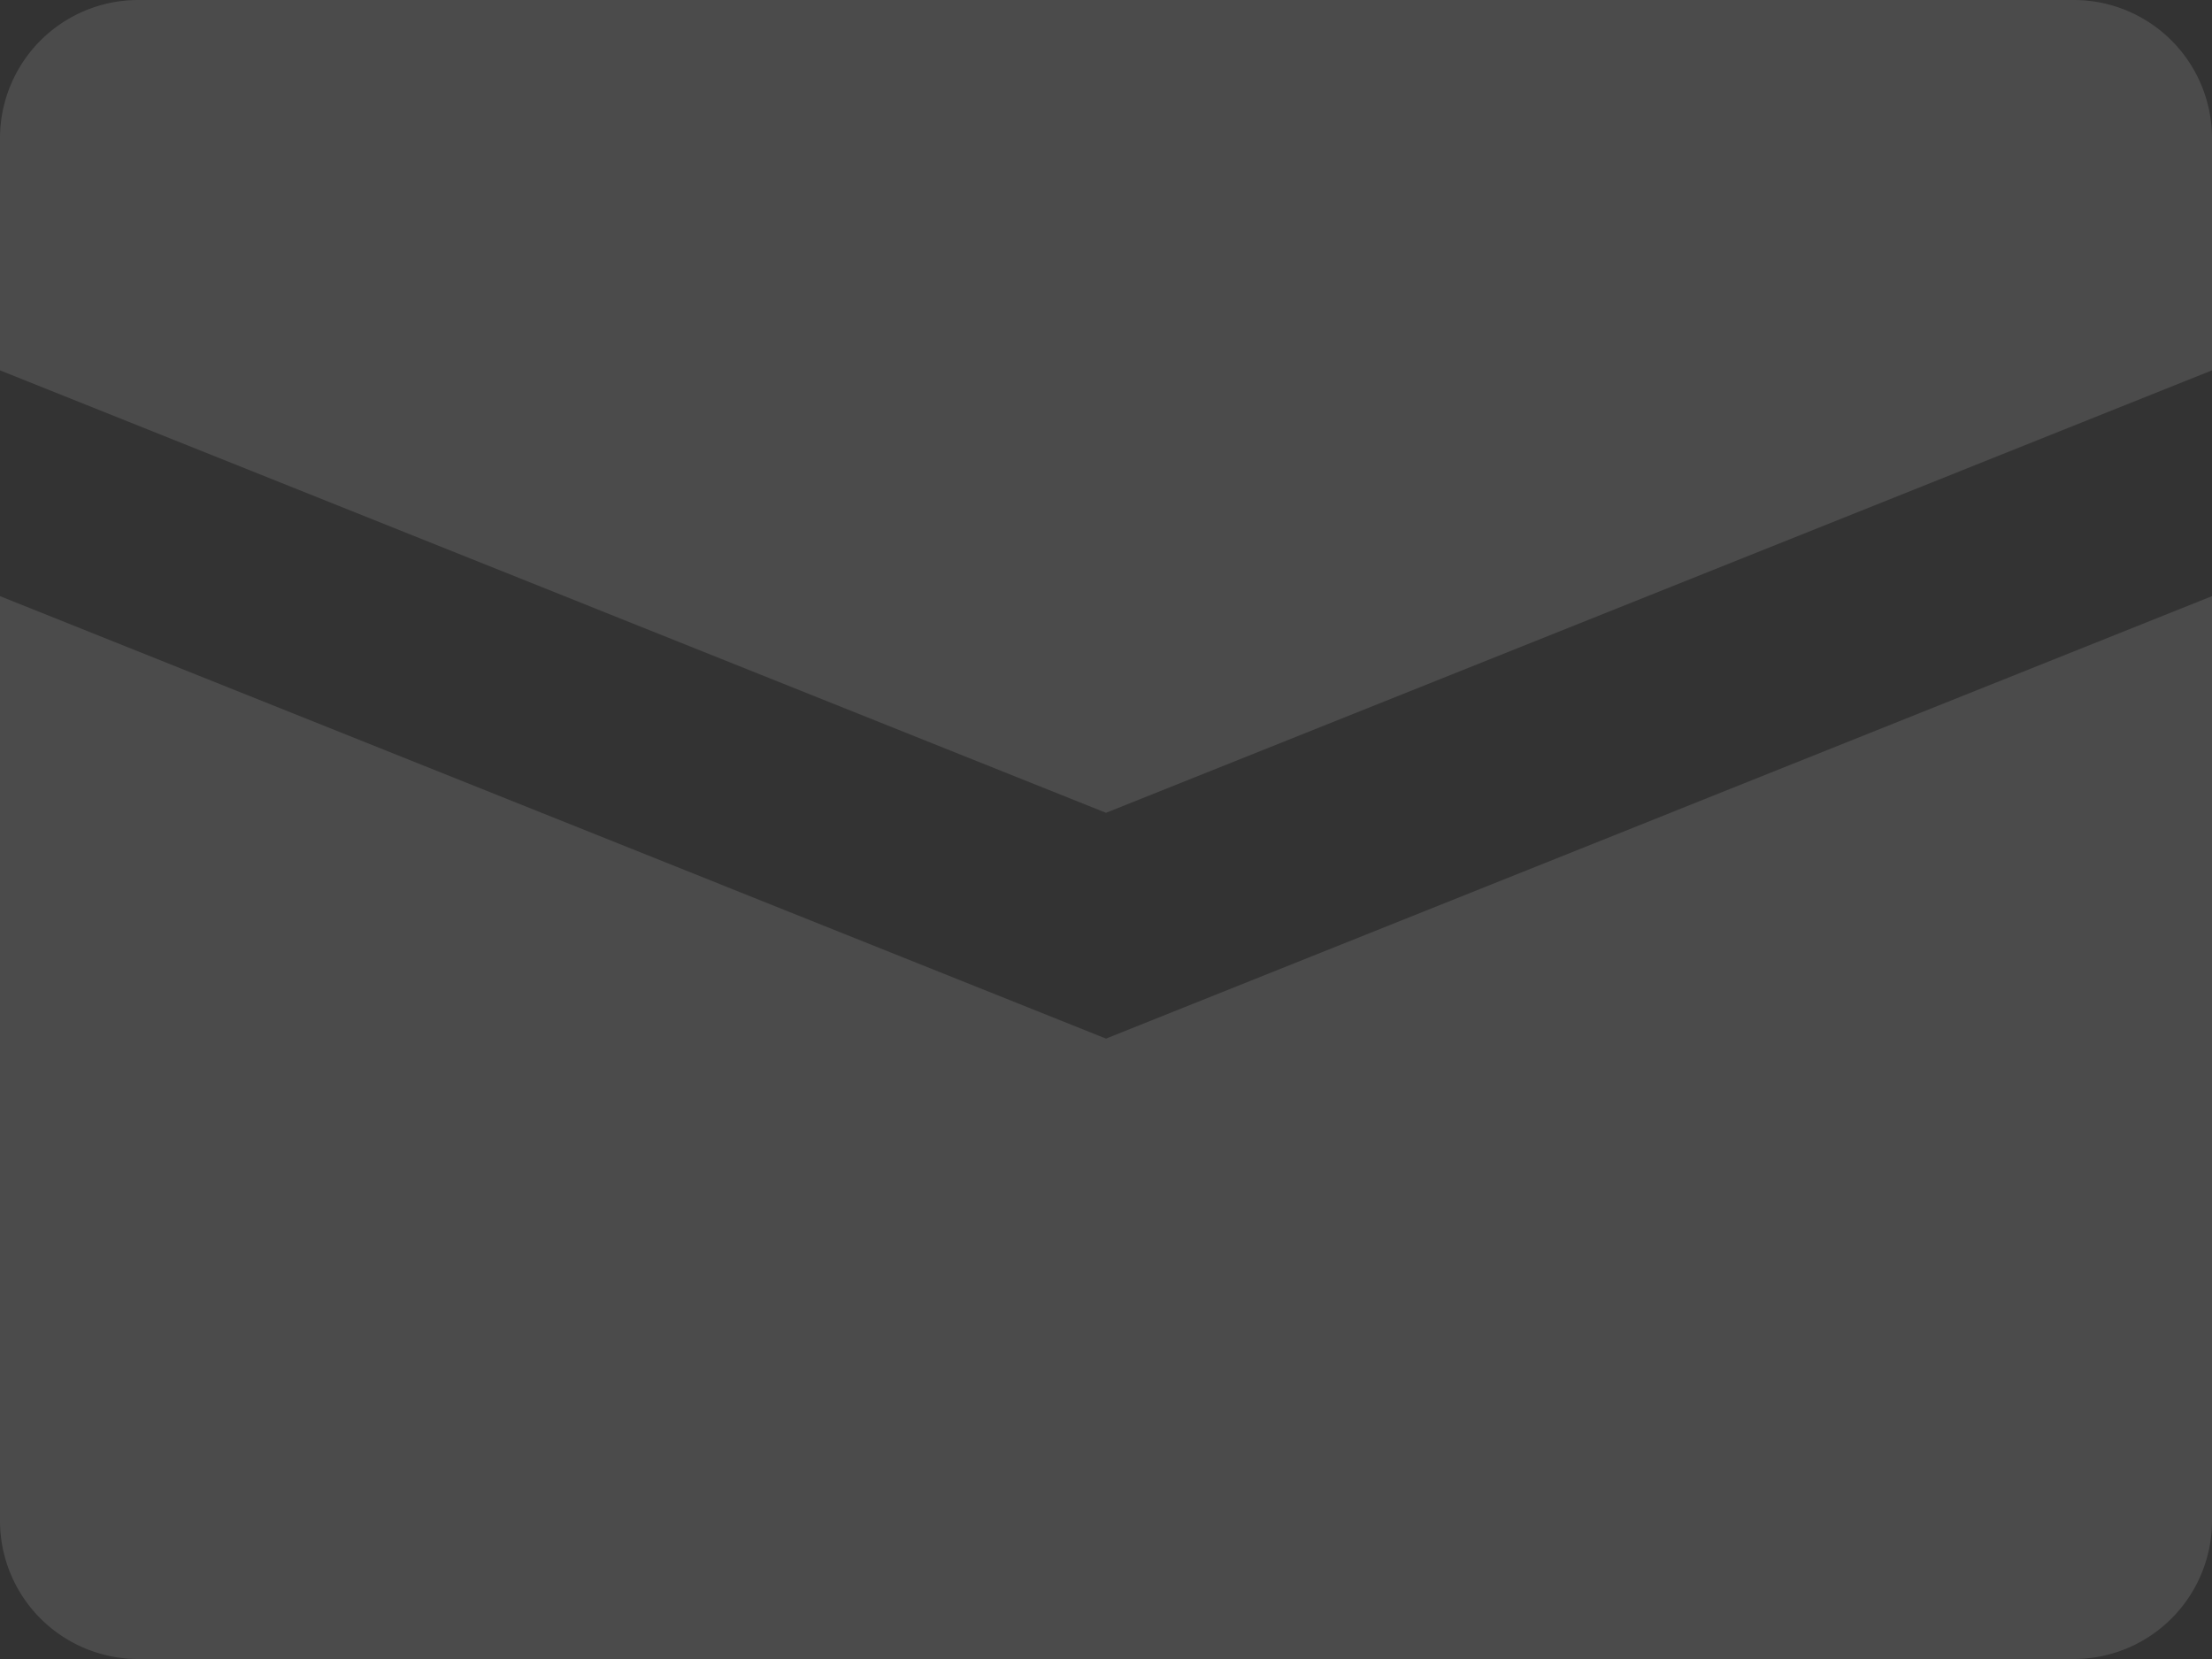 <svg xmlns="http://www.w3.org/2000/svg" width="60.273" height="45.205" viewBox="0 0 60.273 45.205">
  <rect x="0" y="0" width="60.273" height="45.205" fill="#333333" stroke="none"/>
  <defs>
    <style>
      .cls-1 {
        opacity: 0.12;
      }

      .cls-2 {
        fill: #fff;
      }
    </style>
  </defs>
  <g id="icon-mail" class="cls-1" transform="translate(0 -8)">
    <path id="路径_655" data-name="路径 655" class="cls-2" d="M56.506,8H3.767A3.768,3.768,0,0,0,0,11.767v6.325L30.137,30.147,60.273,18.092V11.767A3.768,3.768,0,0,0,56.506,8ZM0,24.244V49.438a3.768,3.768,0,0,0,3.767,3.767H56.506a3.768,3.768,0,0,0,3.767-3.767V24.244L30.137,36.3Z"/>
  </g>
</svg>
